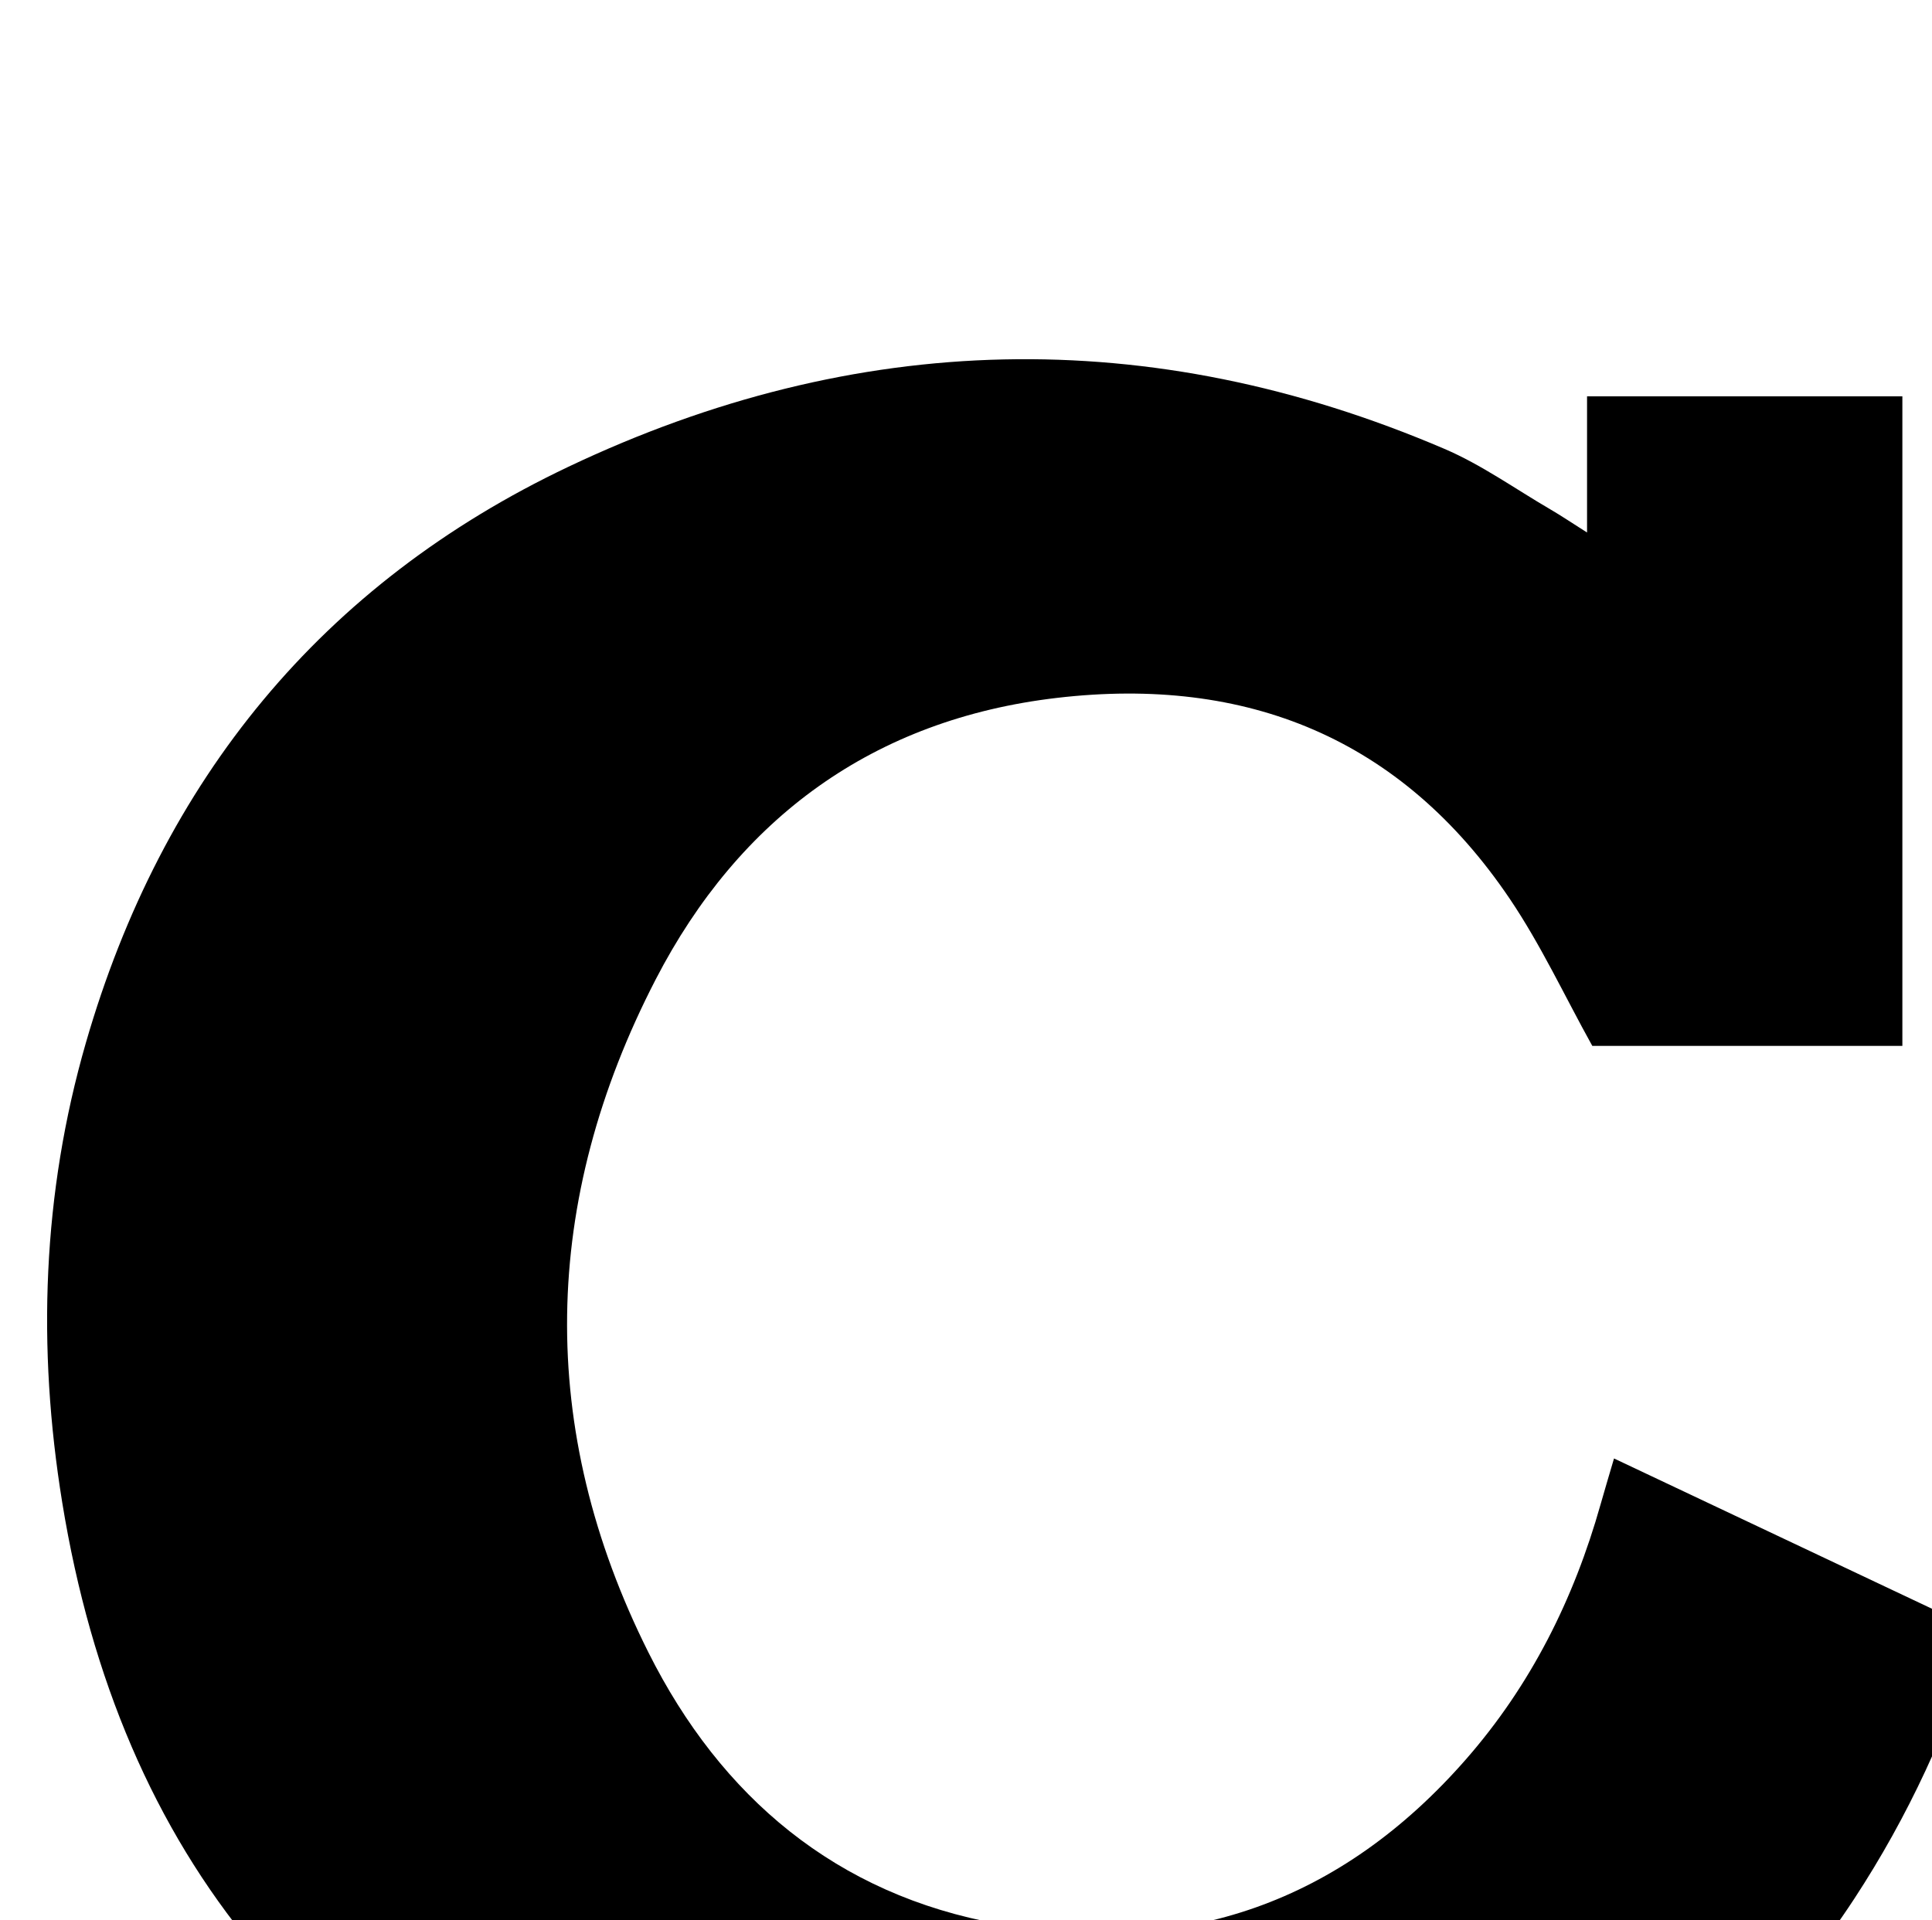<?xml version="1.0" encoding="iso-8859-1"?>
<!-- Generator: Adobe Illustrator 25.2.1, SVG Export Plug-In . SVG Version: 6.00 Build 0)  -->
<svg version="1.1" xmlns="http://www.w3.org/2000/svg" xmlns:xlink="http://www.w3.org/1999/xlink" x="0px" y="0px"
	 viewBox="0 0 245.158 243.705" style="enable-background:new 0 0 245.158 243.705;" xml:space="preserve">
<g>
	<path d="M201.386,67.585c0-6.175,0-11.586,0-17.287c13.51,0,26.587,0,40.012,0c0,27.415,0,54.797,0,82.445
		c-13.343,0-26.444,0-39.347,0c-3.506-6.313-6.523-12.823-10.49-18.692c-13.759-20.359-33.365-28.277-57.4-25.48
		c-23.321,2.714-40.381,15.26-50.961,35.744c-14.508,28.09-15.15,57.018-0.91,85.429c9.175,18.305,23.81,30.754,44.536,34.454
		c23.557,4.205,43.378-2.839,59.179-20.886c8.258-9.432,13.714-20.366,17.1-32.382c0.49-1.74,1.014-3.47,1.703-5.822
		c15.534,7.344,30.784,14.554,46.327,21.902c-3.808,12.295-8.996,23.537-15.857,34.007c-16.023,24.452-38.874,38.939-67.172,44.66
		c-28.562,5.775-57.085,4.926-84.784-4.651c-43.117-14.908-68.118-45.37-75.427-90.341c-3.193-19.647-2.534-39.17,3.01-58.357
		c9.635-33.347,29.95-58.237,61.228-73.088c36.443-17.303,73.793-18.262,111.145-2.275c4.704,2.013,8.965,5.065,13.416,7.664
		C198.071,65.43,199.393,66.324,201.386,67.585z"/>
</g>
</svg>
